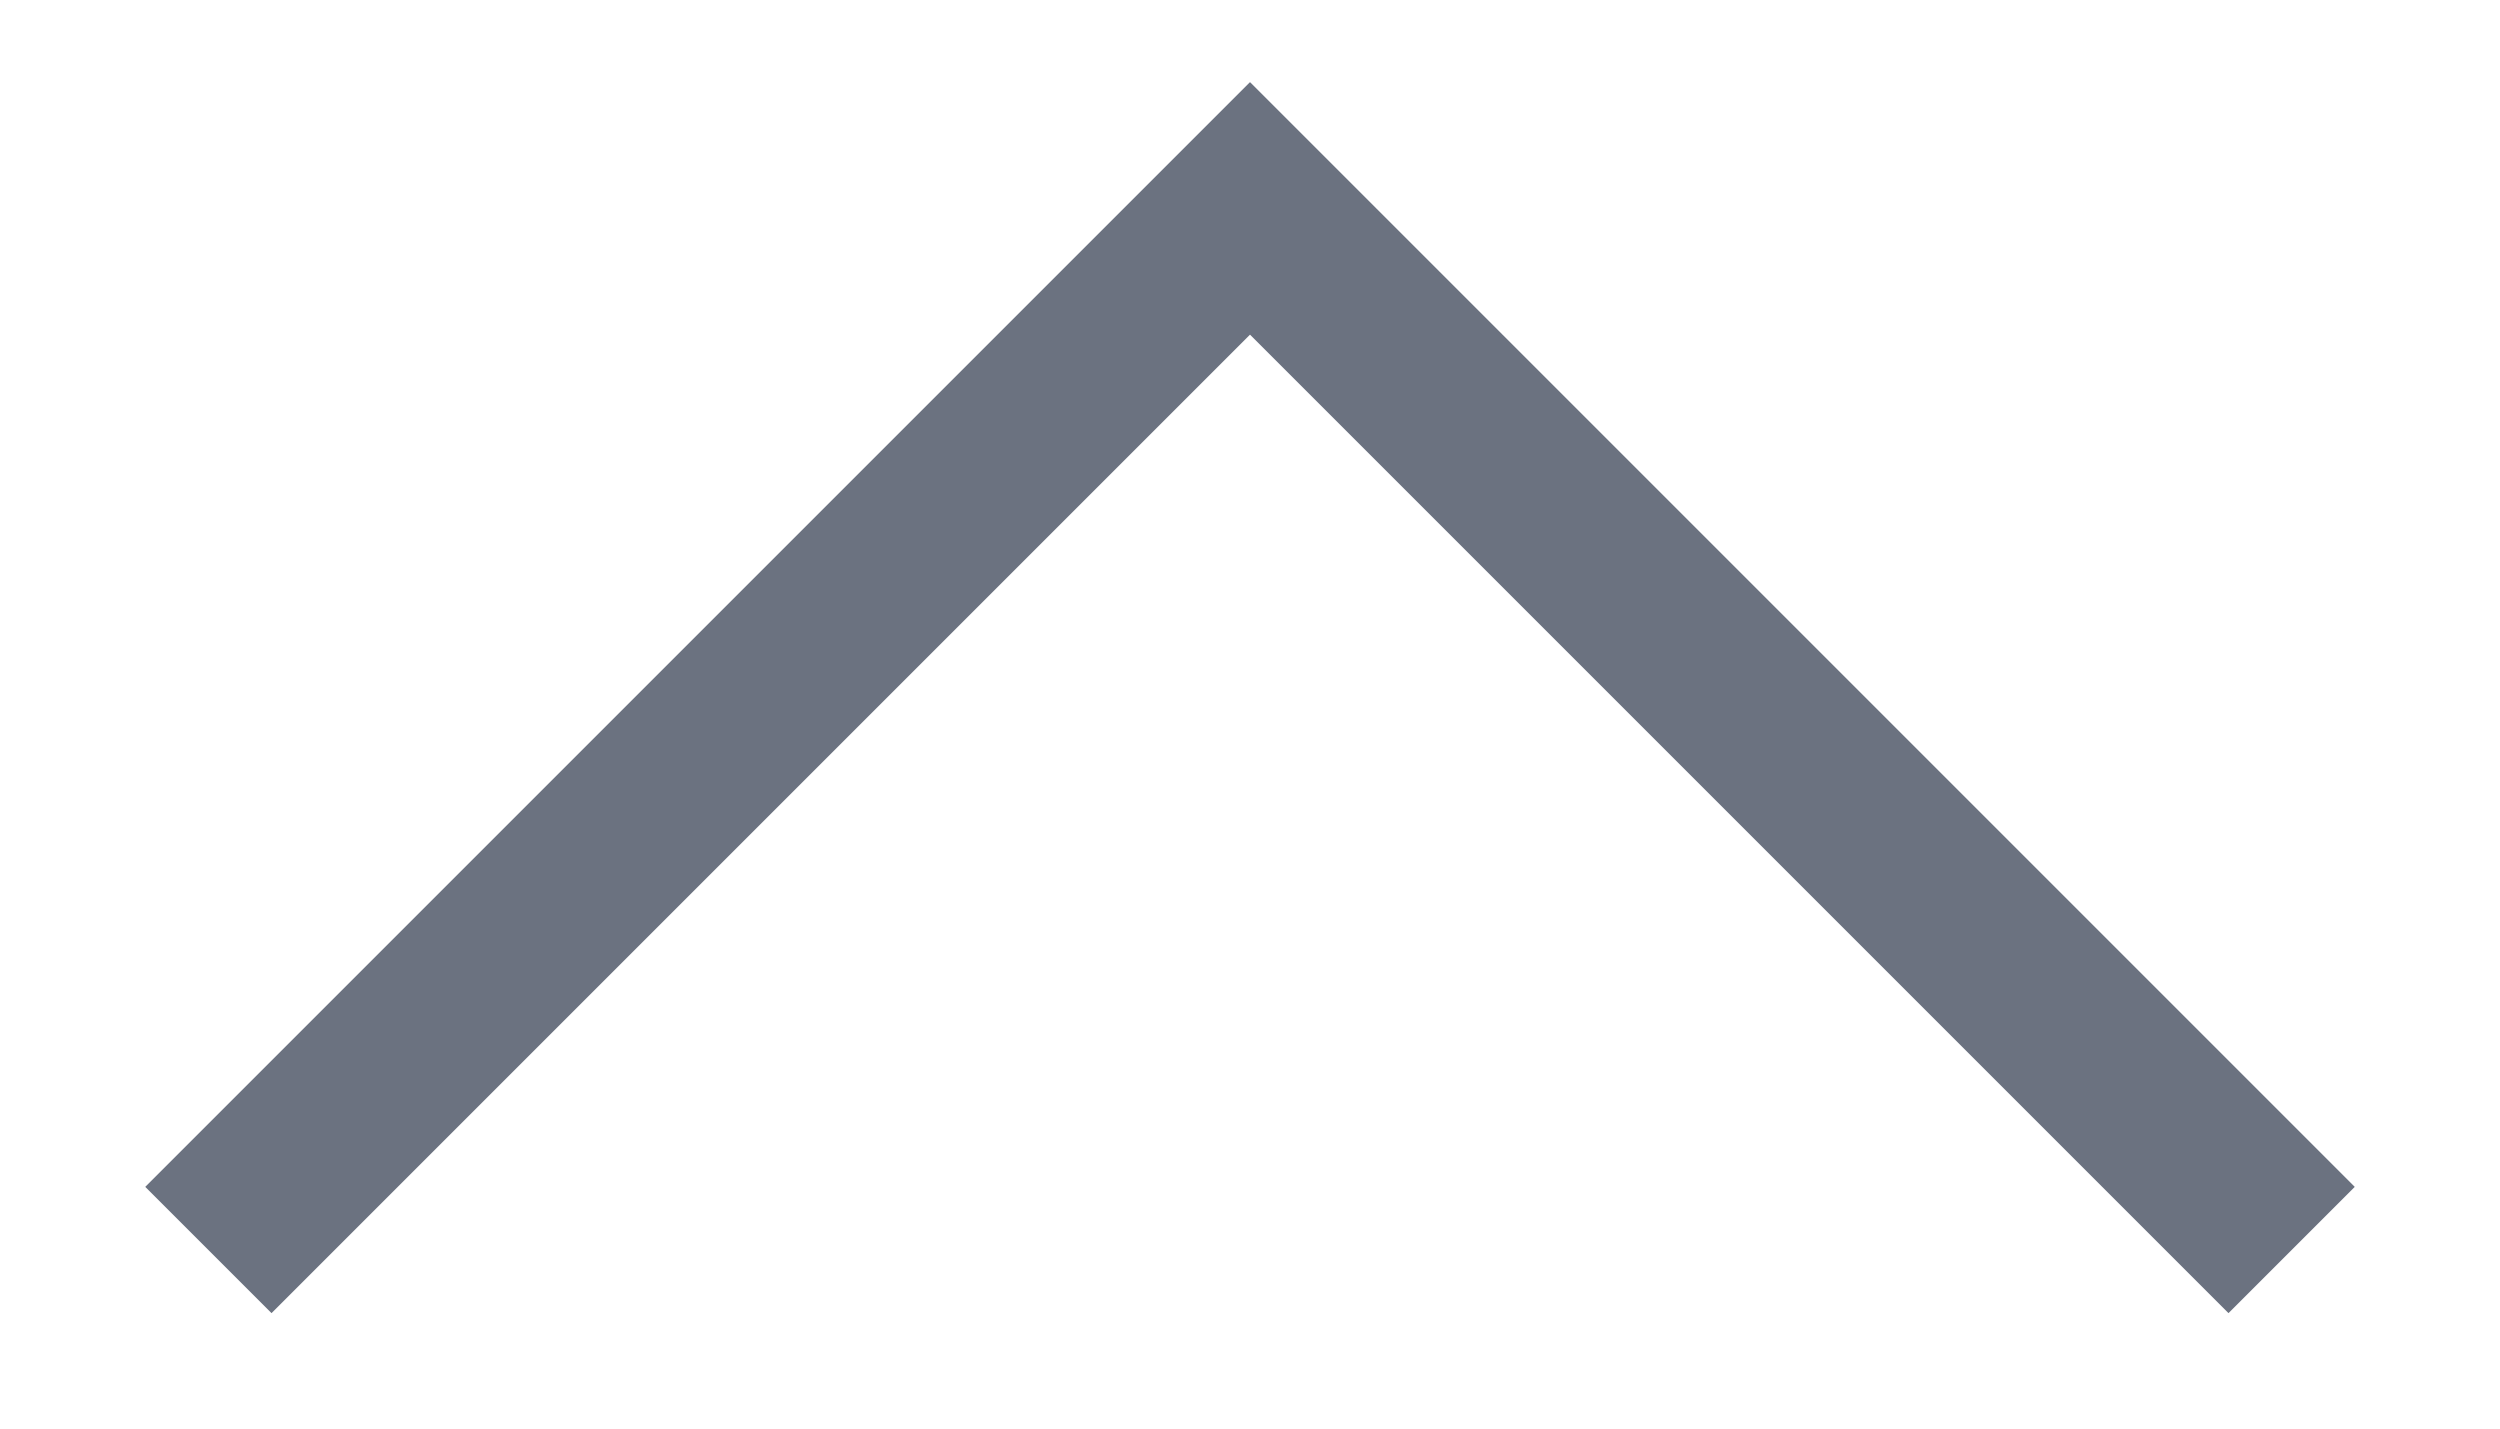 <svg width="14" height="8" viewBox="0 0 14 8" fill="none" xmlns="http://www.w3.org/2000/svg">
<path d="M1.167 7L7 1.167L12.833 7" stroke="#6B7280" strokeWidth="2" strokeLinecap="round" strokeLinejoin ="round"/>
</svg>

